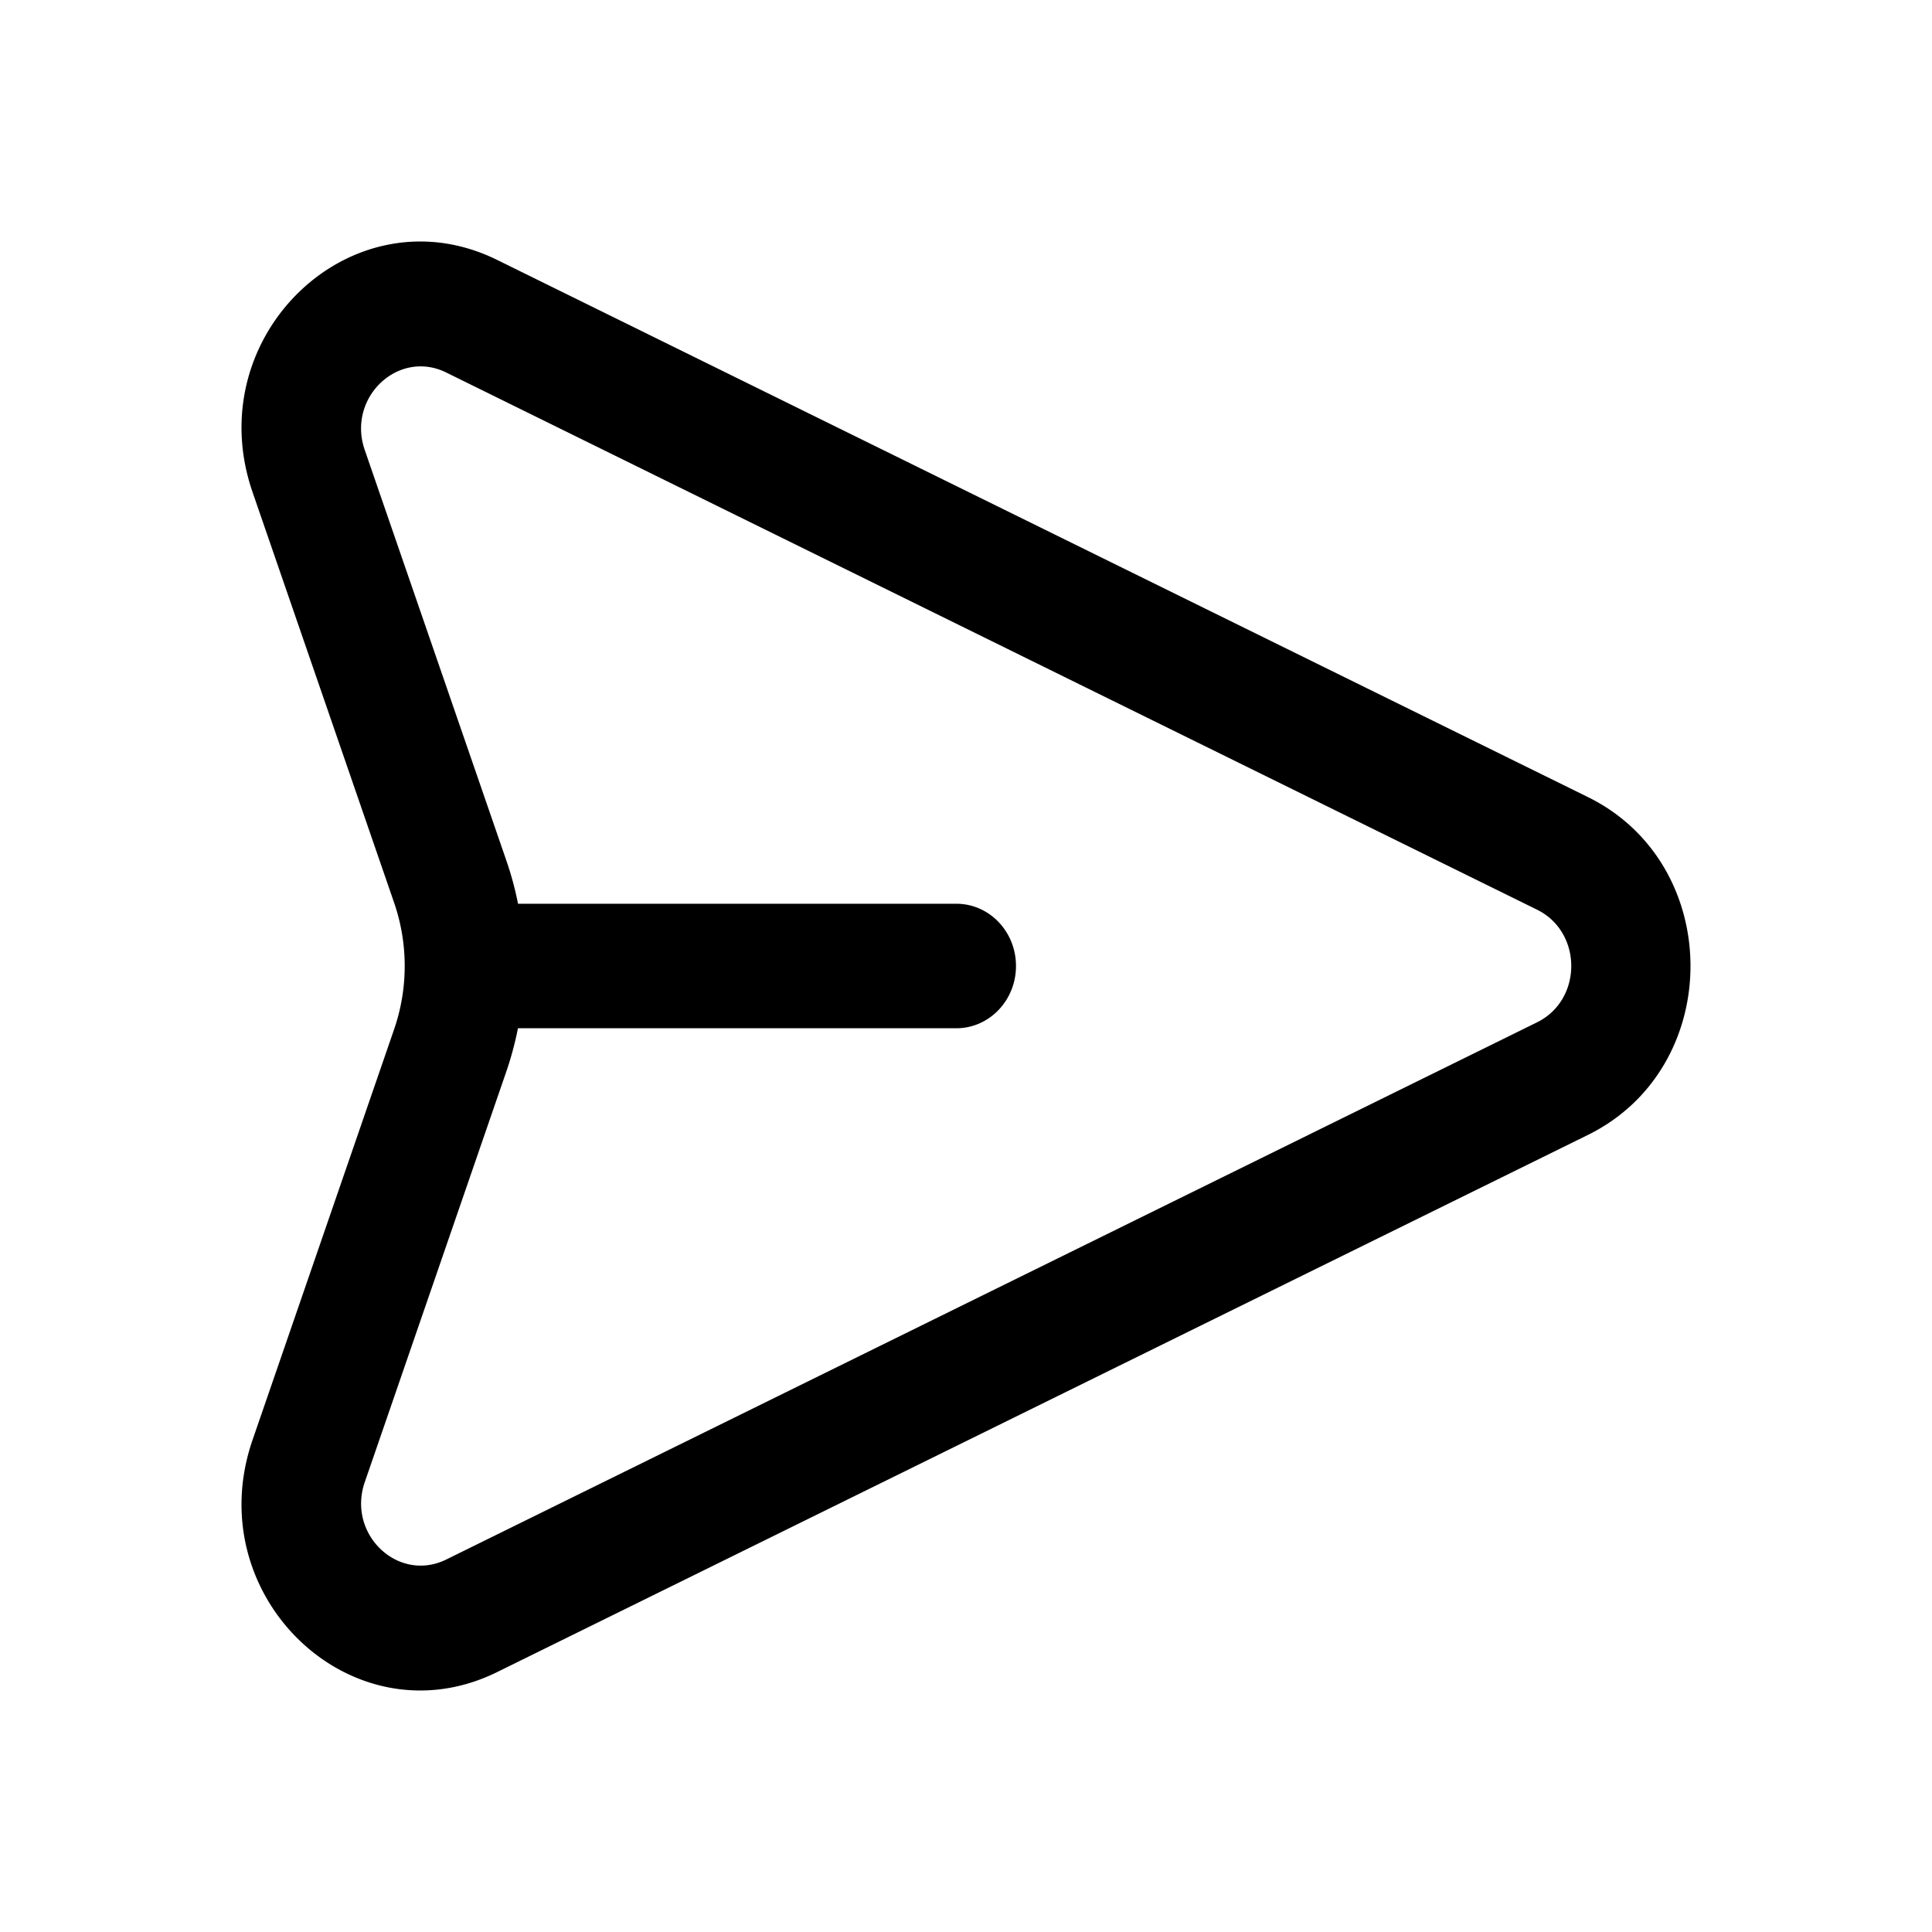 <svg width="32" height="32" fill="none" xmlns="http://www.w3.org/2000/svg"><path
    fill-rule="evenodd"
    clip-rule="evenodd"
    d="M8.234 4.305C5.846 3.129 3.288 5.556 4.183 8.151l2.345 6.801a3.222 3.222 0 0 1 0 2.096L4.183 23.85c-.895 2.594 1.663 5.021 4.051 3.845l18.067-8.897c2.265-1.116 2.265-4.48 0-5.596L8.234 4.305ZM6.041 7.452c-.298-.865.555-1.674 1.35-1.282l18.067 8.897c.756.372.756 1.494 0 1.866L7.392 25.83c-.796.392-1.649-.417-1.35-1.282l2.345-6.802c.08-.234.144-.473.192-.715h7.261c.546 0 .988-.462.988-1.031 0-.57-.442-1.031-.988-1.031H8.58a5.331 5.331 0 0 0-.193-.715L6.041 7.452Z"
    fill="#000"
  /></svg>
